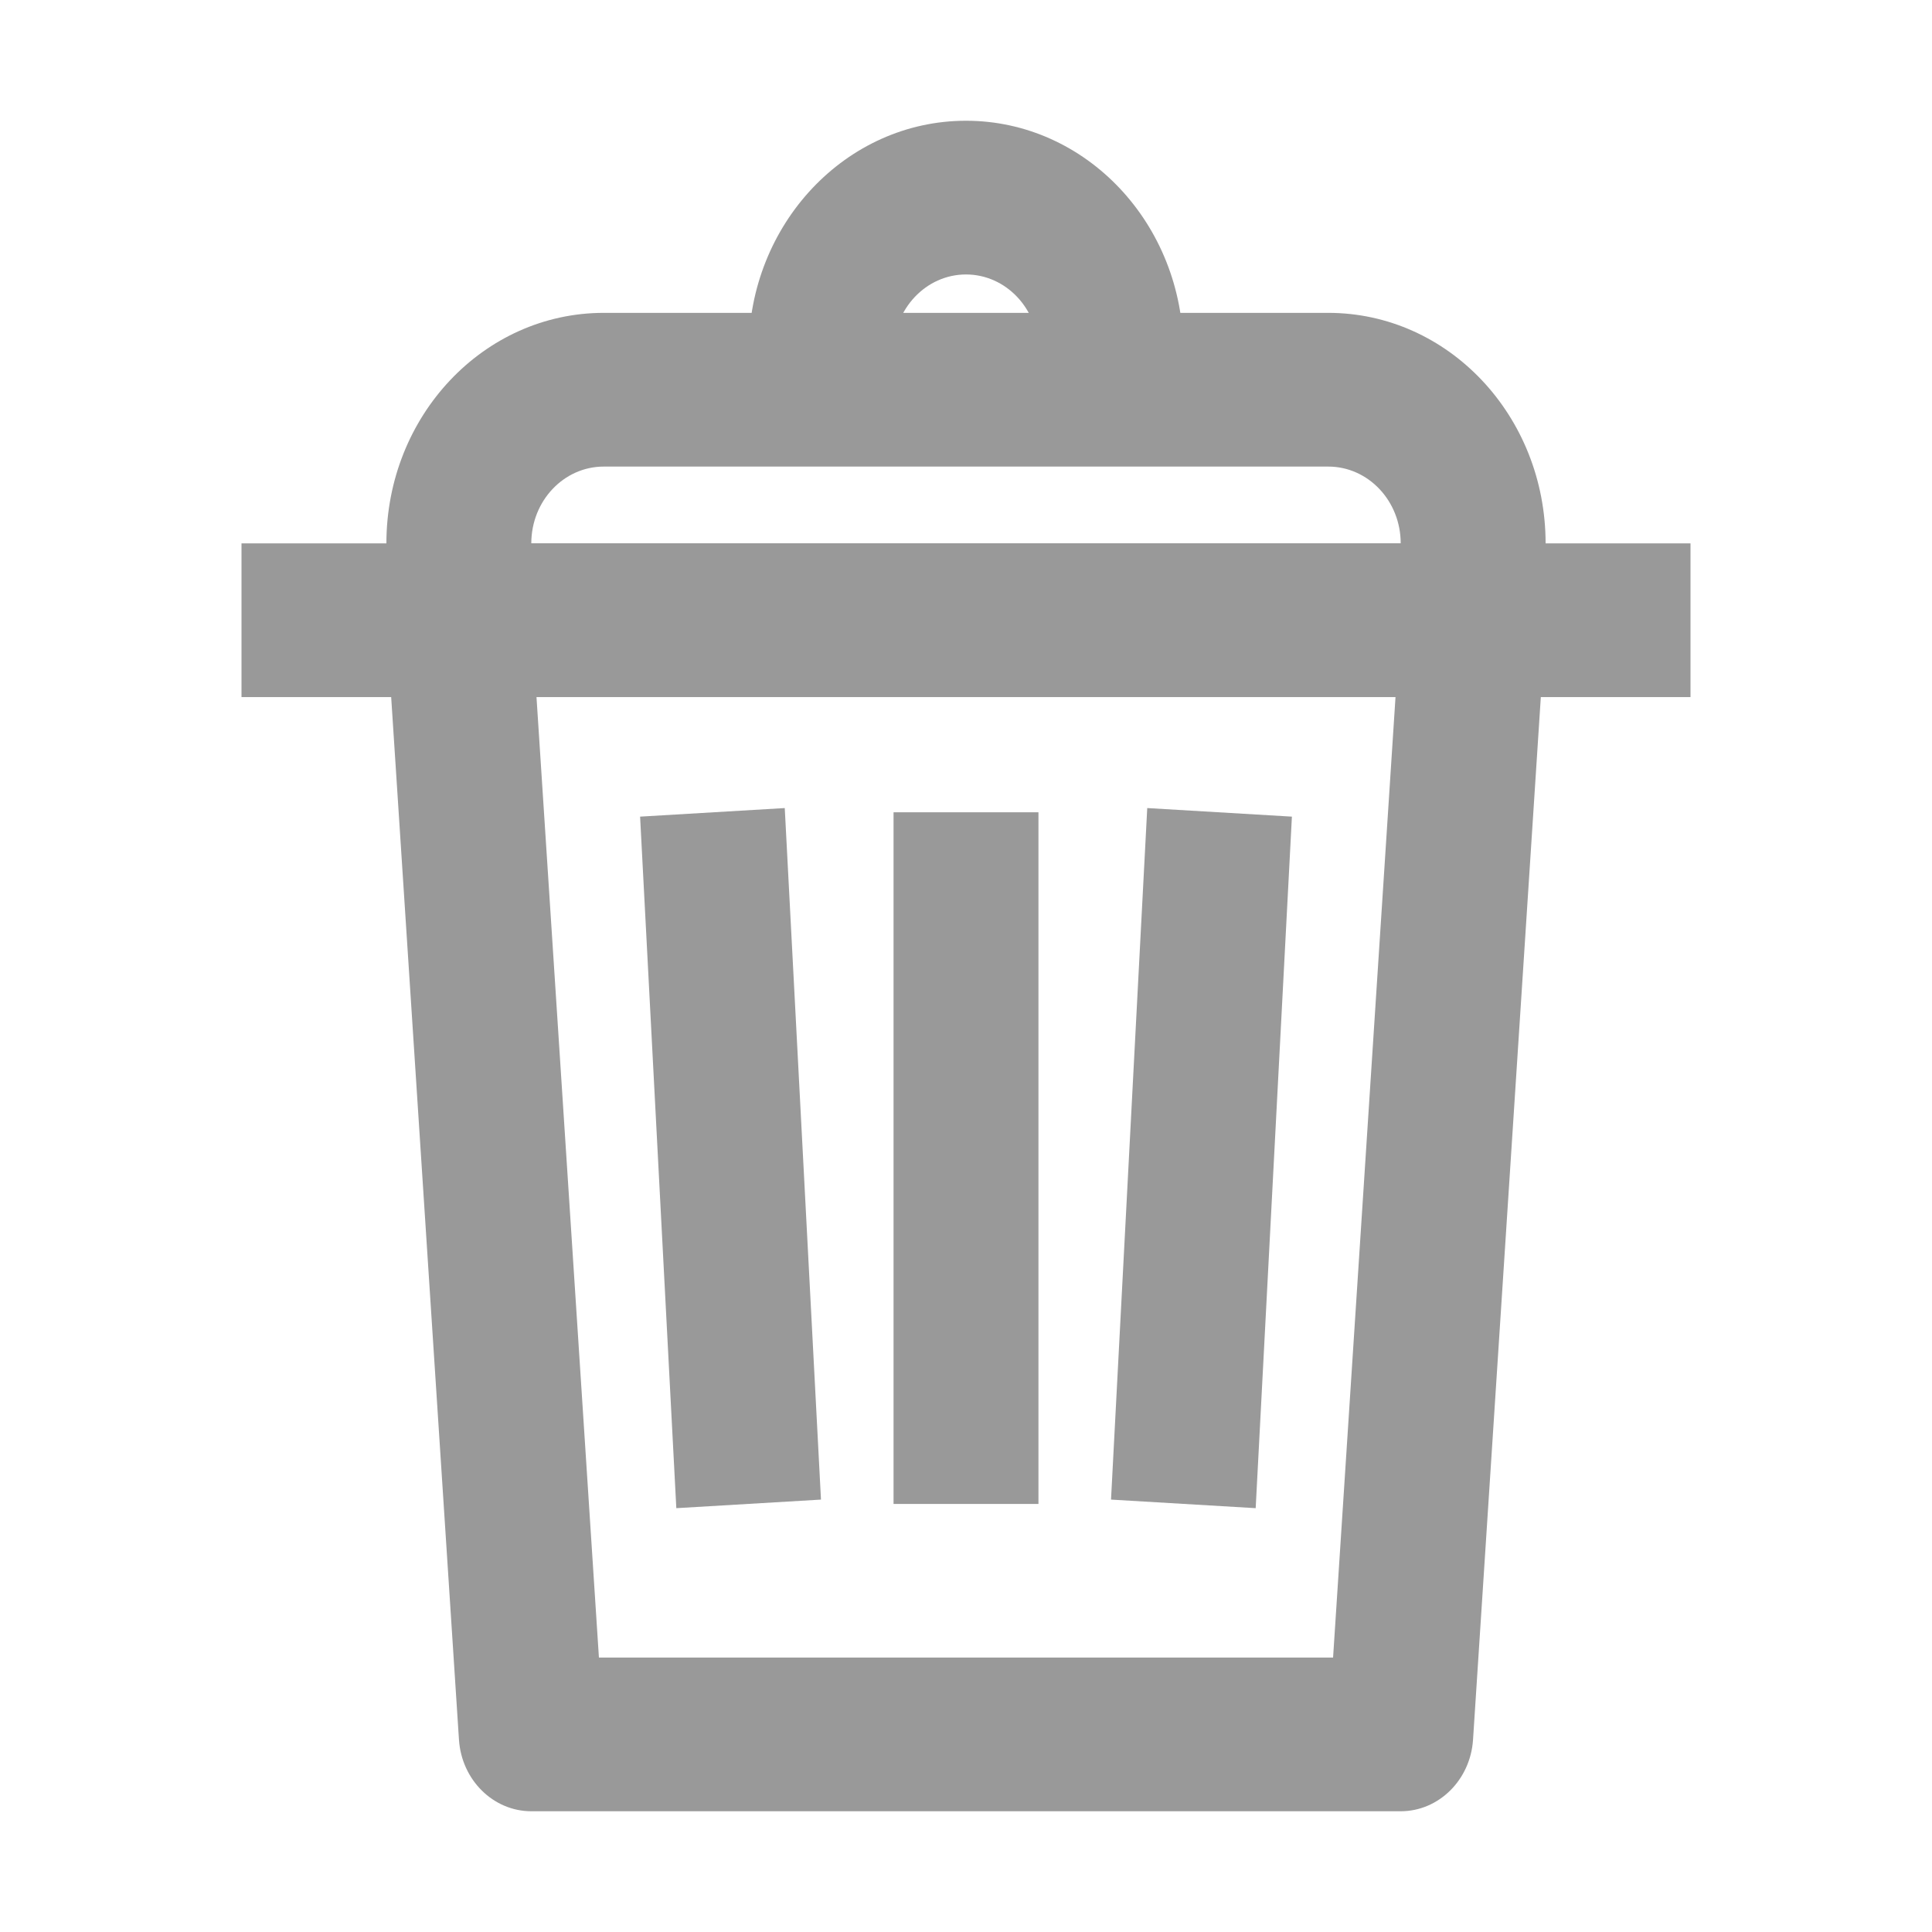 <svg xmlns="http://www.w3.org/2000/svg" xmlns:xlink="http://www.w3.org/1999/xlink" width="16" height="16" viewBox="0 0 16 16" fill="none">
<path d="M4.4 15L11.6 15C11.915 15 12.177 14.741 12.199 14.408L12.799 5.18C12.809 5.004 12.752 4.831 12.639 4.703C12.525 4.574 12.366 4.5 12.2 4.5L3.8 4.5C3.634 4.5 3.474 4.574 3.361 4.703C3.248 4.831 3.19 5.004 3.201 5.18L3.801 14.408C3.823 14.741 4.085 15 4.4 15ZM4.443 5.773L11.557 5.773L11.04 13.727L4.96 13.727L4.443 5.773Z" fill-rule="evenodd"  fill="#999999" >
</path>
<path d="M7.4 6.727L7.4 12.455L8.6 12.455L8.6 6.727L7.4 6.727Z"   fill="#999999" >
</path>
<path d="M5.301 6.763L5.601 12.49L6.799 12.419L6.499 6.692L5.301 6.763Z"   fill="#999999" >
</path>
<path d="M9.201 12.419L10.399 12.49L10.699 6.763L9.501 6.692L9.201 12.419Z"   fill="#999999" >
</path>
<path d="M12.8 5.136C12.8 5.488 12.531 5.773 12.2 5.773L3.8 5.773C3.469 5.773 3.2 5.488 3.2 5.136L3.2 4.5C3.2 3.445 4.005 2.591 5 2.591L11 2.591C11.995 2.591 12.8 3.445 12.8 4.5L12.8 5.136ZM5 3.864L11 3.864C11.331 3.864 11.6 4.148 11.6 4.5L4.4 4.5C4.4 4.148 4.669 3.864 5 3.864Z" fill-rule="evenodd"  fill="#999999" >
</path>
<path d="M9.8 3.227L9.8 2.909C9.8 1.855 8.994 1 8 1C7.006 1 6.2 1.855 6.2 2.909L6.2 3.227L7.4 3.227L7.4 2.909C7.4 2.558 7.669 2.273 8 2.273C8.331 2.273 8.6 2.558 8.6 2.909L8.6 3.227L9.8 3.227Z"   fill="#999999" >
</path>
<path d="M2 5.773L14 5.773L14 4.5L2 4.5L2 5.773Z"   fill="#999999" >
</path>
</svg>

